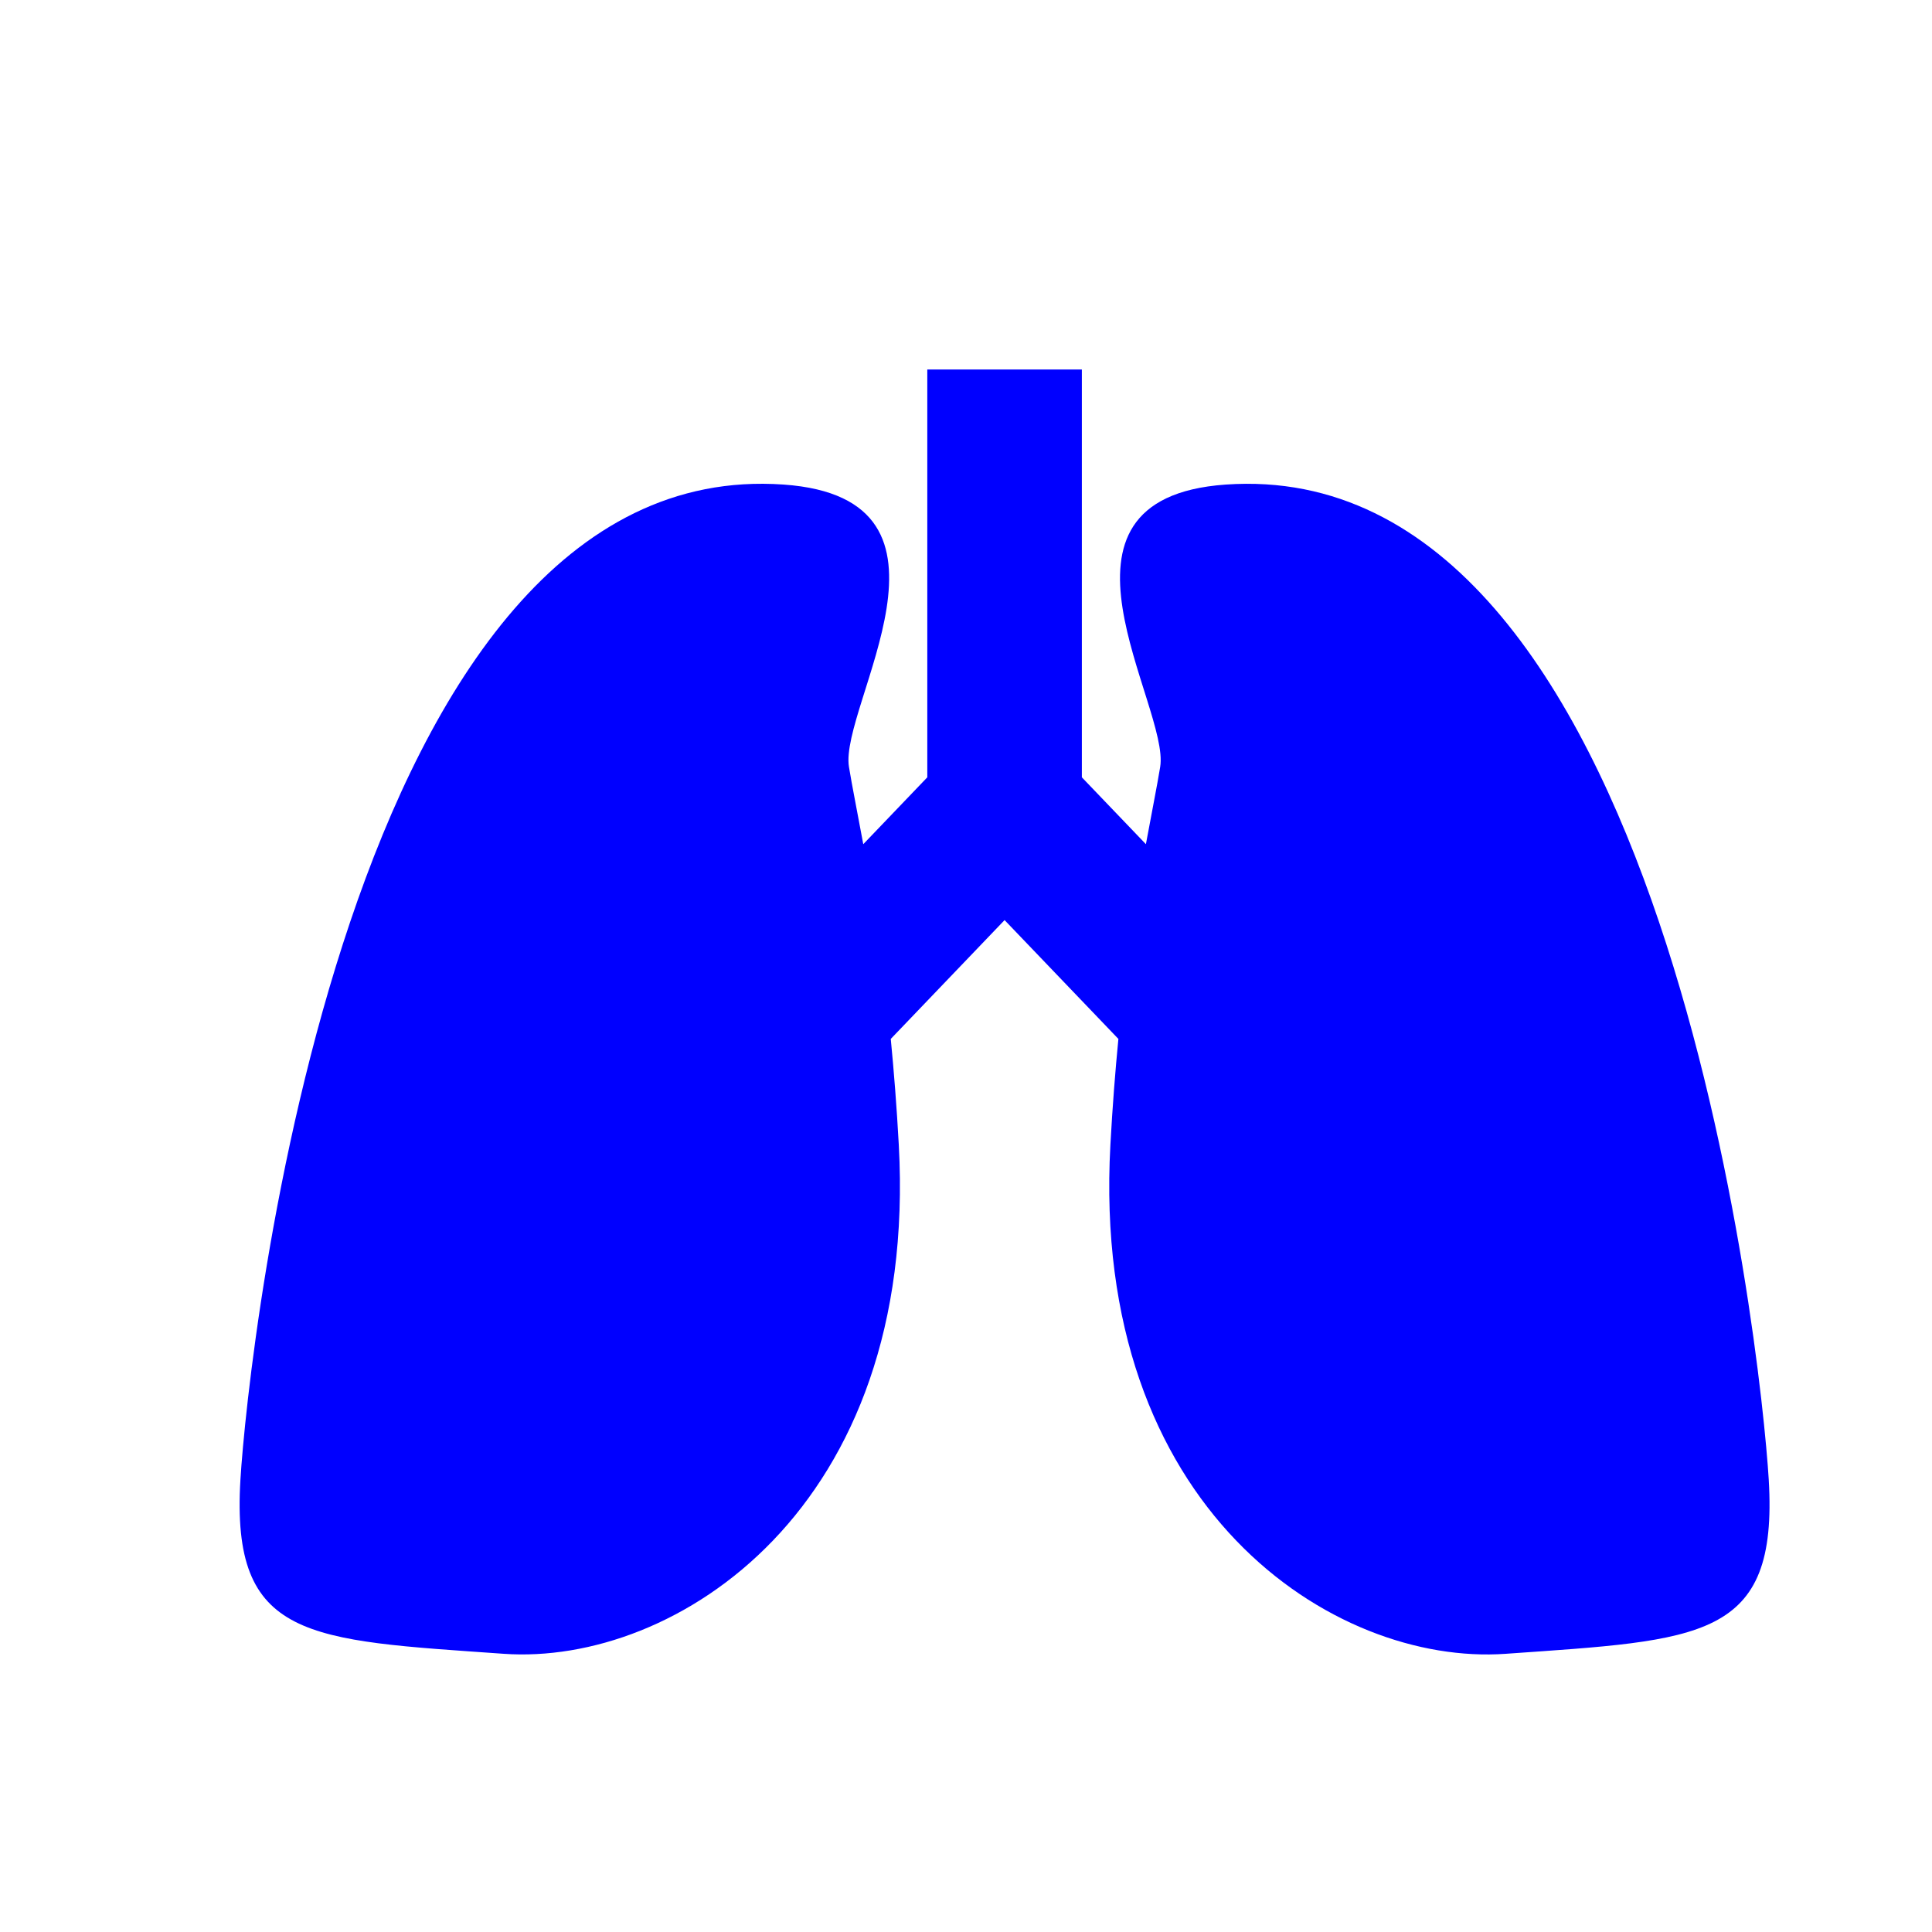 <?xml version="1.0" encoding="UTF-8" standalone="no"?>
<svg
   width="1200pt"
   height="1200pt"
   version="1.1"
   viewBox="0 0 1200 1200"
   id="svg4"
   sodipodi:docname="respi.svg"
   inkscape:version="1.1.2 (0a00cf5339, 2022-02-04)"
   xmlns:inkscape="http://www.inkscape.org/namespaces/inkscape"
   xmlns:sodipodi="http://sodipodi.sourceforge.net/DTD/sodipodi-0.dtd"
   xmlns="http://www.w3.org/2000/svg"
   xmlns:svg="http://www.w3.org/2000/svg">
  <defs
     id="defs8" />
  <sodipodi:namedview
     id="namedview6"
     pagecolor="#ffffff"
     bordercolor="#666666"
     borderopacity="1.0"
     inkscape:pageshadow="2"
     inkscape:pageopacity="0.0"
     inkscape:pagecheckerboard="0"
     inkscape:document-units="pt"
     showgrid="false"
     inkscape:zoom="0.5275"
     inkscape:cx="800.94787"
     inkscape:cy="800.94787"
     inkscape:window-width="1920"
     inkscape:window-height="1016"
     inkscape:window-x="0"
     inkscape:window-y="27"
     inkscape:window-maximized="1"
     inkscape:current-layer="svg4" />
  <path
     d="m1098.6 919.02c-4.848-80.195-64.367-637.3-337.38-618.04-122.64 8.652-34.43 137.69-40.609 175.36-1.98 12.156-5.207 28.008-8.867 48l-39.781-41.531v-253.31h-96v253.31l-39.77 41.531c-3.684-20.004-6.898-35.855-8.891-48.012-6.156-37.668 82.031-166.7-40.586-175.36-273.01-19.262-332.53 537.84-337.38 618.04-6.012 99.637 41.855 99.602 163.48 108.19 106.52 7.512 257.82-89.762 245.44-316.12-1.297-23.797-3.023-45.66-4.981-65.785l70.691-73.809 70.691 73.812c-1.957 20.125-3.672 42-4.969 65.797-12.406 226.36 138.89 323.63 245.41 316.12 121.64-8.594 169.49-8.559 163.5-108.2z"
     id="path2"
     style="fill:#0000ff" />
</svg>
